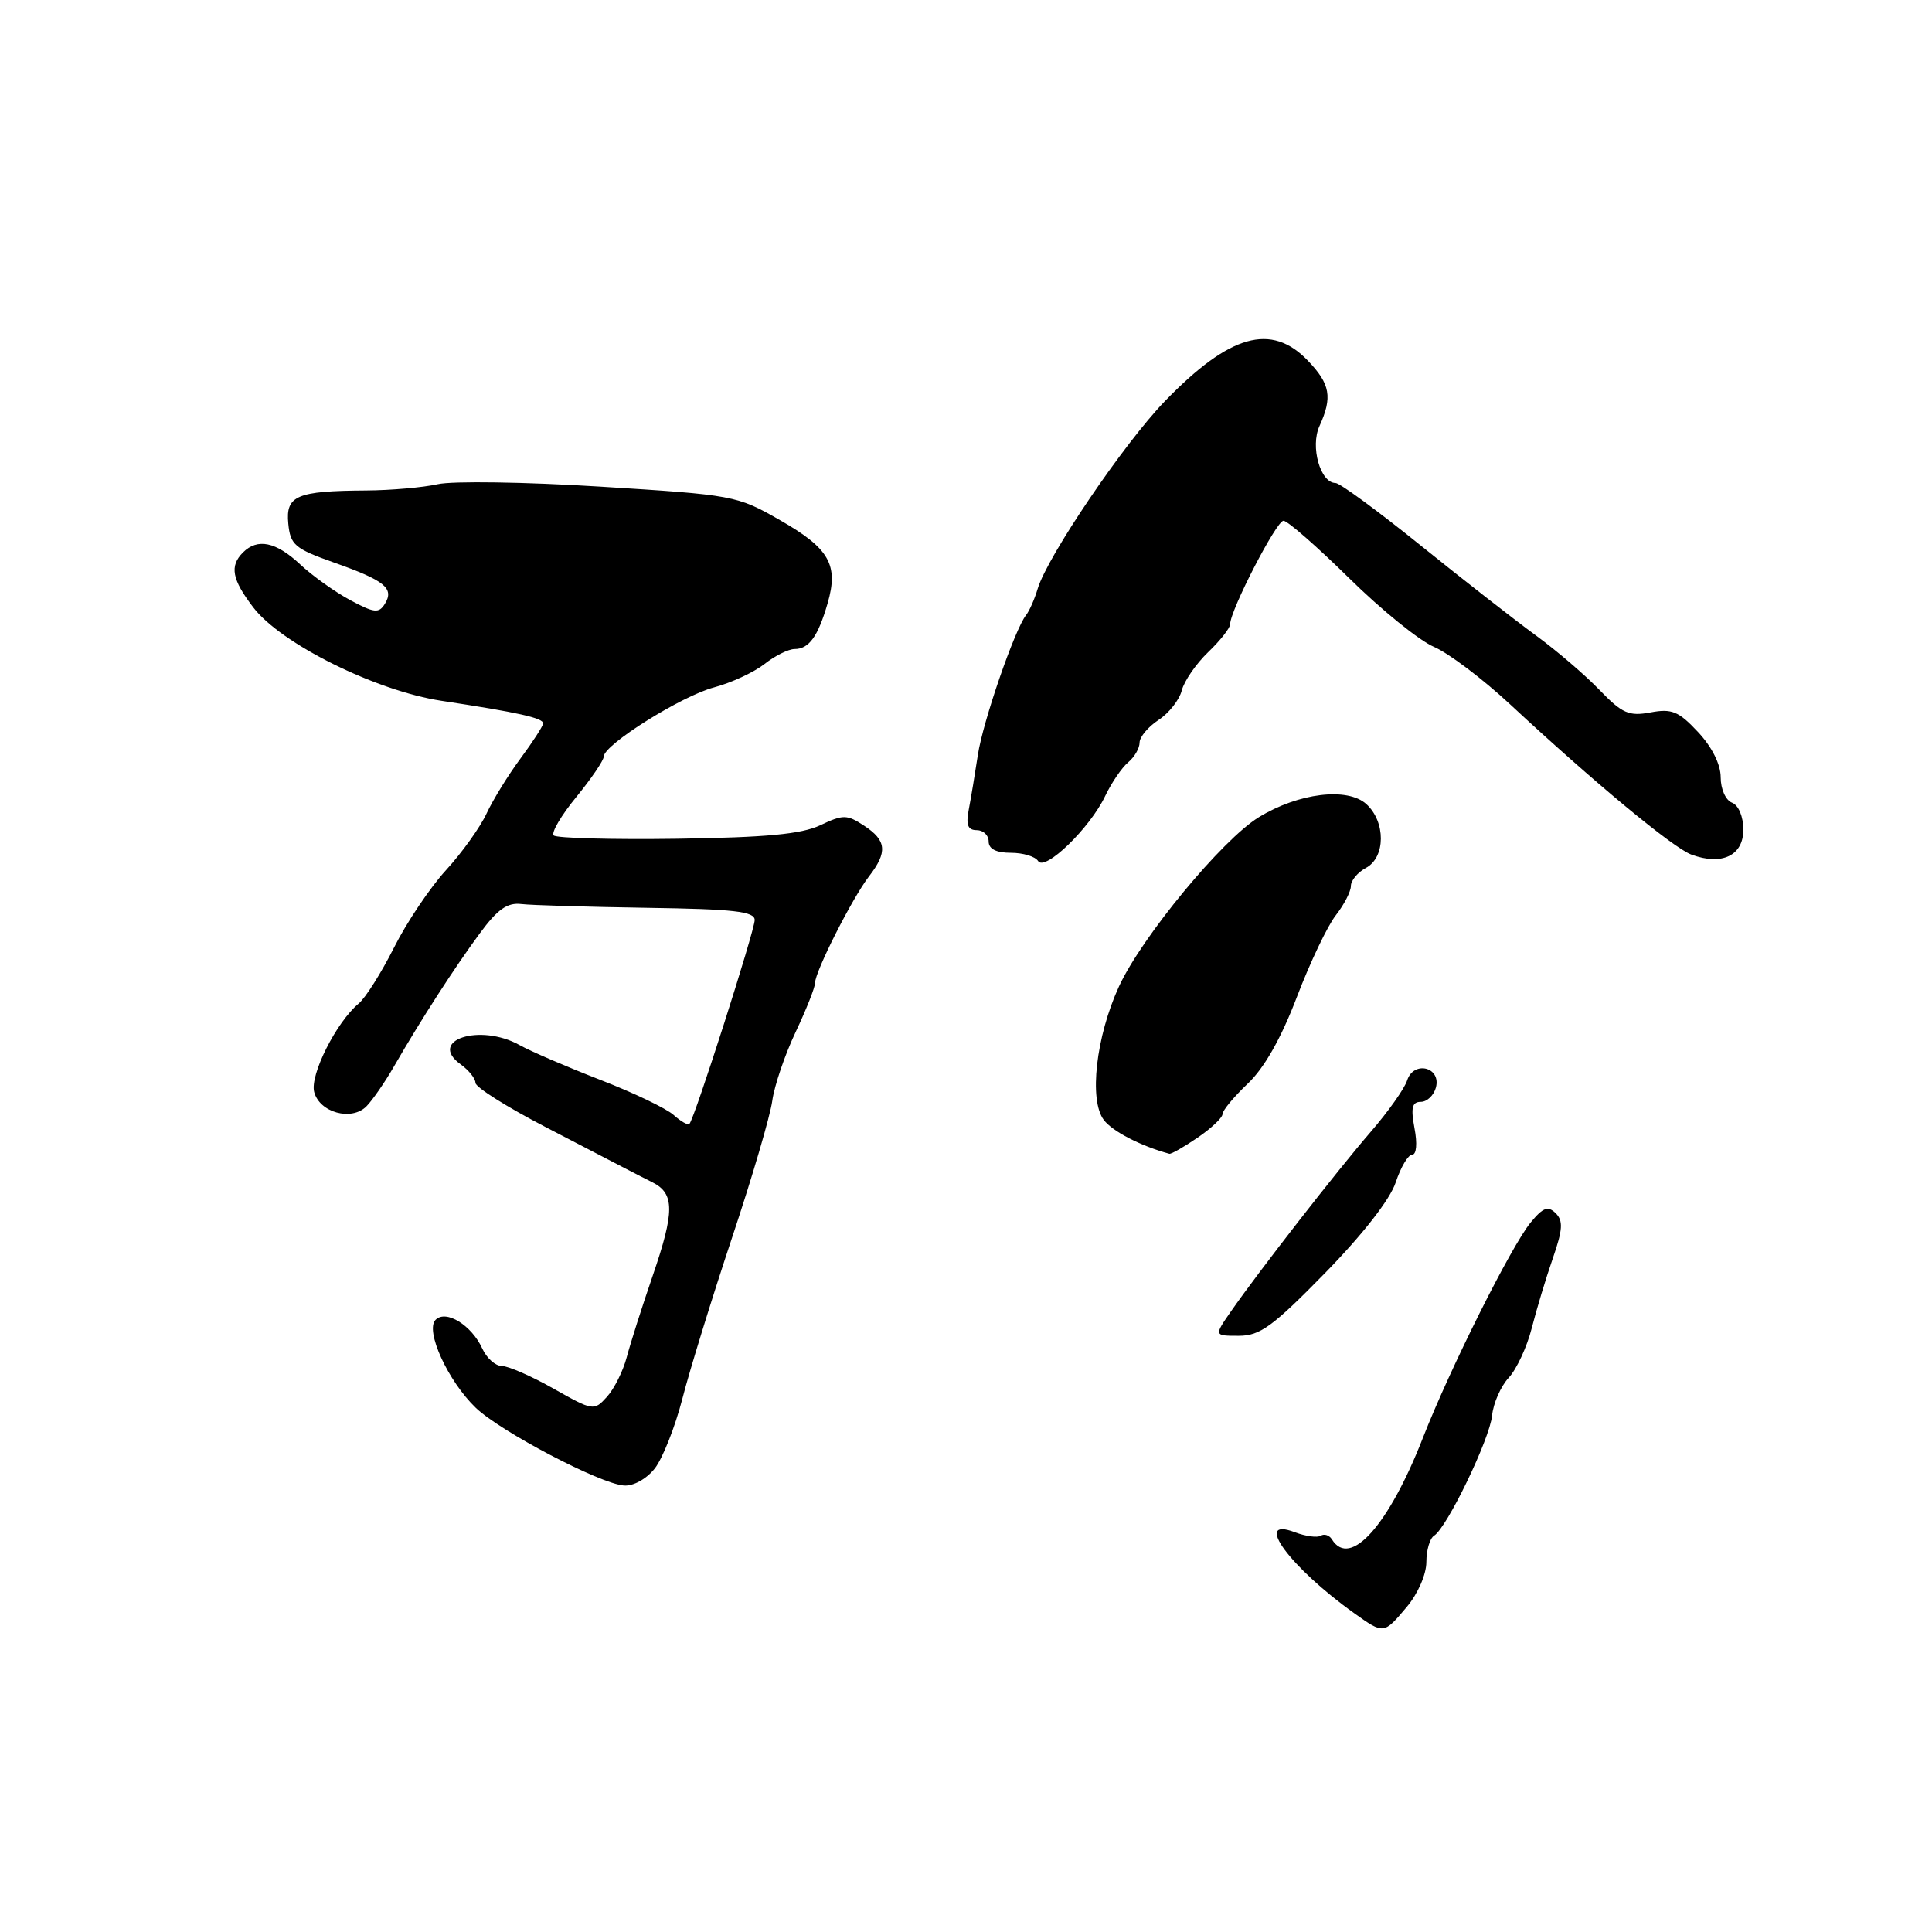 <?xml version="1.0" encoding="UTF-8" standalone="no"?>
<!DOCTYPE svg PUBLIC "-//W3C//DTD SVG 1.1//EN" "http://www.w3.org/Graphics/SVG/1.1/DTD/svg11.dtd" >
<svg xmlns="http://www.w3.org/2000/svg" xmlns:xlink="http://www.w3.org/1999/xlink" version="1.1" viewBox="0 0 256 256">
 <g >
 <path fill="currentColor"
d=" M 186.41 212.92 C 187.88 211.18 189.00 208.60 189.00 206.98 C 189.00 205.41 189.46 203.83 190.02 203.49 C 191.73 202.43 197.40 190.69 197.71 187.56 C 197.87 185.94 198.86 183.69 199.91 182.56 C 200.96 181.43 202.33 178.47 202.96 176.00 C 203.59 173.53 204.84 169.36 205.75 166.75 C 207.08 162.91 207.15 161.76 206.13 160.75 C 205.11 159.75 204.45 160.00 202.81 162.00 C 200.22 165.17 192.13 181.35 188.55 190.50 C 184.01 202.13 178.89 207.86 176.49 203.98 C 176.14 203.42 175.48 203.20 175.01 203.49 C 174.55 203.78 173.01 203.57 171.58 203.03 C 165.92 200.88 170.94 207.71 179.50 213.80 C 183.36 216.55 183.36 216.55 186.41 212.92 Z  M 86.76 194.58 C 87.80 193.25 89.45 189.09 90.42 185.33 C 91.38 181.57 94.35 171.97 97.00 164.00 C 99.66 156.03 102.06 147.86 102.33 145.86 C 102.61 143.85 104.00 139.76 105.42 136.76 C 106.84 133.76 108.00 130.82 108.00 130.24 C 108.00 128.73 112.94 118.98 115.15 116.12 C 117.63 112.91 117.48 111.36 114.50 109.41 C 112.21 107.91 111.72 107.91 108.69 109.35 C 106.18 110.53 101.52 110.97 89.70 111.14 C 81.08 111.26 73.73 111.06 73.37 110.70 C 73.01 110.34 74.36 108.05 76.36 105.61 C 78.36 103.16 80.00 100.75 80.00 100.25 C 80.00 98.68 90.30 92.22 94.62 91.08 C 96.89 90.48 99.88 89.09 101.28 88.00 C 102.67 86.90 104.48 86.00 105.29 86.00 C 107.19 86.00 108.39 84.34 109.66 79.95 C 111.14 74.84 109.90 72.66 103.35 68.92 C 97.67 65.66 97.19 65.58 79.53 64.48 C 69.61 63.86 59.92 63.72 58.00 64.16 C 56.08 64.59 51.80 64.97 48.50 64.99 C 39.30 65.05 37.84 65.67 38.20 69.38 C 38.47 72.19 39.06 72.70 44.23 74.53 C 50.99 76.92 52.27 77.95 51.00 80.01 C 50.20 81.30 49.59 81.23 46.39 79.51 C 44.36 78.42 41.37 76.28 39.75 74.76 C 36.57 71.79 34.12 71.28 32.20 73.20 C 30.40 75.00 30.73 76.78 33.56 80.48 C 37.23 85.30 49.81 91.54 58.50 92.86 C 68.68 94.40 72.00 95.15 71.97 95.86 C 71.95 96.21 70.60 98.30 68.97 100.50 C 67.34 102.70 65.31 105.99 64.46 107.82 C 63.61 109.64 61.19 113.02 59.08 115.32 C 56.98 117.62 53.88 122.23 52.21 125.56 C 50.53 128.89 48.43 132.23 47.52 132.98 C 44.57 135.43 41.04 142.44 41.63 144.69 C 42.34 147.42 46.57 148.58 48.55 146.60 C 49.35 145.79 51.02 143.38 52.25 141.23 C 55.78 135.11 60.22 128.22 63.58 123.67 C 65.93 120.48 67.22 119.57 69.08 119.79 C 70.41 119.95 77.91 120.17 85.75 120.29 C 97.26 120.46 100.00 120.77 100.00 121.91 C 100.00 123.29 92.07 148.09 91.36 148.91 C 91.17 149.14 90.22 148.61 89.26 147.74 C 88.29 146.87 83.90 144.77 79.50 143.07 C 75.10 141.36 70.31 139.30 68.85 138.48 C 63.60 135.55 56.60 137.83 61.04 141.03 C 62.12 141.81 63.00 142.91 63.00 143.48 C 63.00 144.06 67.16 146.68 72.25 149.32 C 77.34 151.96 82.17 154.47 83.00 154.90 C 83.83 155.33 85.40 156.14 86.50 156.69 C 89.39 158.16 89.39 160.58 86.50 169.00 C 85.08 173.13 83.53 178.00 83.05 179.82 C 82.57 181.65 81.39 184.02 80.43 185.08 C 78.71 186.98 78.59 186.96 73.36 184.01 C 70.43 182.35 67.34 181.00 66.49 181.00 C 65.65 181.00 64.48 179.96 63.91 178.70 C 62.49 175.59 59.10 173.50 57.72 174.88 C 56.29 176.31 59.37 183.02 63.05 186.55 C 66.34 189.70 79.51 196.61 82.68 196.84 C 83.93 196.93 85.66 195.97 86.76 194.58 Z  M 175.59 168.67 C 180.59 163.55 184.20 158.92 184.94 156.67 C 185.61 154.65 186.59 153.00 187.12 153.00 C 187.69 153.00 187.82 151.54 187.43 149.50 C 186.92 146.77 187.11 146.00 188.27 146.00 C 189.09 146.00 189.99 145.14 190.27 144.09 C 190.98 141.38 187.30 140.50 186.45 143.17 C 186.10 144.25 183.95 147.29 181.66 149.94 C 177.21 155.08 166.83 168.41 163.12 173.75 C 160.86 177.00 160.86 177.00 164.15 177.00 C 166.96 177.00 168.64 175.77 175.59 168.67 Z  M 158.68 150.75 C 160.50 149.51 161.99 148.10 161.99 147.62 C 162.00 147.13 163.50 145.33 165.32 143.60 C 167.51 141.54 169.74 137.61 171.83 132.14 C 173.58 127.55 175.91 122.66 177.01 121.27 C 178.10 119.87 179.00 118.13 179.00 117.40 C 179.00 116.67 179.90 115.59 181.00 115.00 C 183.61 113.60 183.63 108.88 181.04 106.54 C 178.54 104.28 172.06 105.07 166.81 108.28 C 161.95 111.25 151.26 124.19 148.26 130.73 C 145.22 137.37 144.27 145.76 146.26 148.40 C 147.40 149.91 151.15 151.85 154.94 152.88 C 155.18 152.95 156.86 151.99 158.68 150.75 Z  M 146.44 105.48 C 147.28 103.72 148.65 101.71 149.48 101.02 C 150.32 100.32 151.00 99.15 151.00 98.40 C 151.00 97.66 152.13 96.31 153.51 95.40 C 154.89 94.50 156.28 92.73 156.59 91.49 C 156.91 90.24 158.48 87.96 160.08 86.42 C 161.69 84.88 163.00 83.21 163.00 82.71 C 163.00 80.88 169.13 69.00 170.07 69.00 C 170.60 69.00 174.51 72.42 178.77 76.61 C 183.02 80.80 188.07 84.89 190.00 85.71 C 191.93 86.53 196.48 89.97 200.12 93.35 C 211.27 103.71 221.68 112.34 224.12 113.24 C 228.16 114.73 231.00 113.37 231.00 109.95 C 231.00 108.19 230.37 106.70 229.50 106.36 C 228.66 106.04 228.00 104.55 228.00 103.00 C 228.00 101.28 226.85 98.98 225.00 97.00 C 222.42 94.24 221.52 93.87 218.70 94.40 C 215.84 94.93 214.95 94.54 211.95 91.43 C 210.05 89.45 206.25 86.20 203.50 84.19 C 200.75 82.18 193.88 76.82 188.24 72.27 C 182.60 67.72 177.53 64.00 176.97 64.00 C 174.95 64.00 173.59 59.18 174.84 56.45 C 176.58 52.63 176.27 50.89 173.31 47.80 C 168.45 42.73 162.95 44.28 154.34 53.17 C 148.93 58.76 138.78 73.73 137.50 78.00 C 137.09 79.38 136.40 80.95 135.96 81.50 C 134.45 83.41 130.24 95.61 129.57 100.04 C 129.20 102.49 128.66 105.74 128.37 107.25 C 127.97 109.31 128.24 110.00 129.42 110.00 C 130.29 110.00 131.00 110.67 131.00 111.50 C 131.00 112.49 131.99 113.00 133.94 113.00 C 135.56 113.00 137.18 113.49 137.55 114.09 C 138.44 115.52 144.44 109.71 146.44 105.48 Z "/>
</g>
</svg>